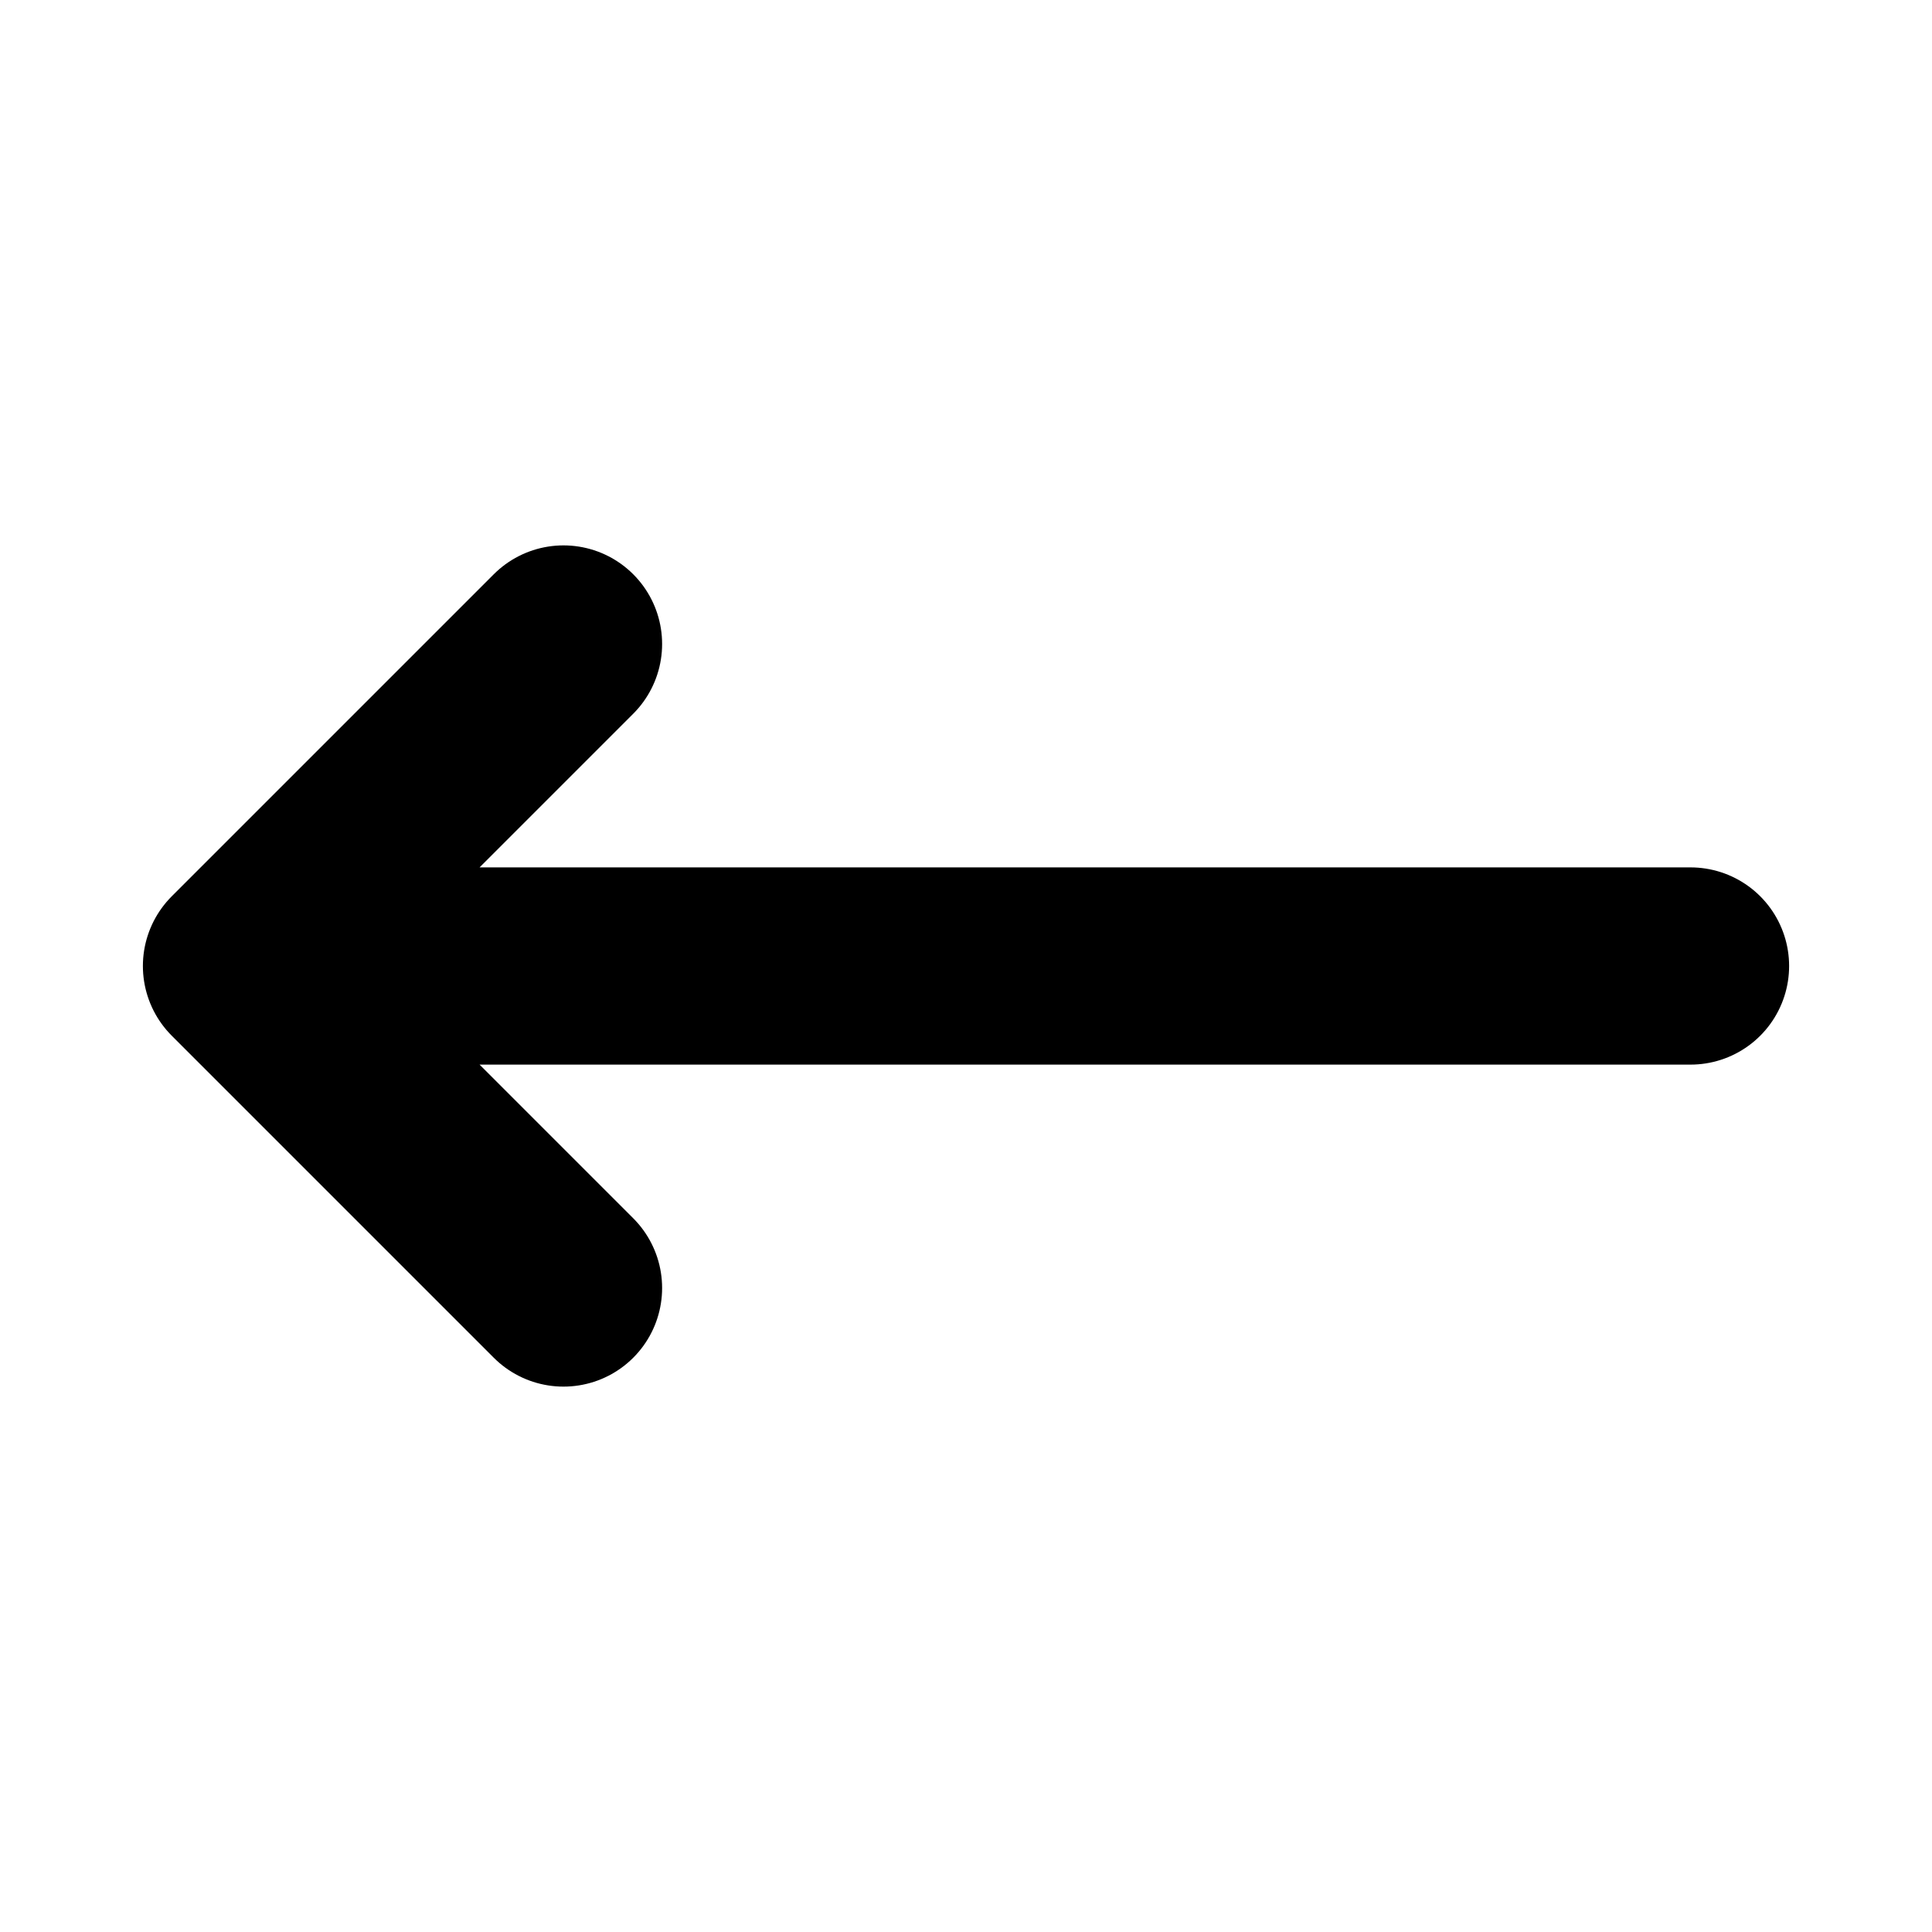 <svg xmlns="http://www.w3.org/2000/svg" width="1em" height="1em" viewBox="0 0 24 24"><path fill="none" 
stroke="black" stroke-linecap="round" stroke-linejoin="round" stroke-width="2.45" 
d="m7 16l-4-4m0 0l4-4m-4 4h18"/></svg>